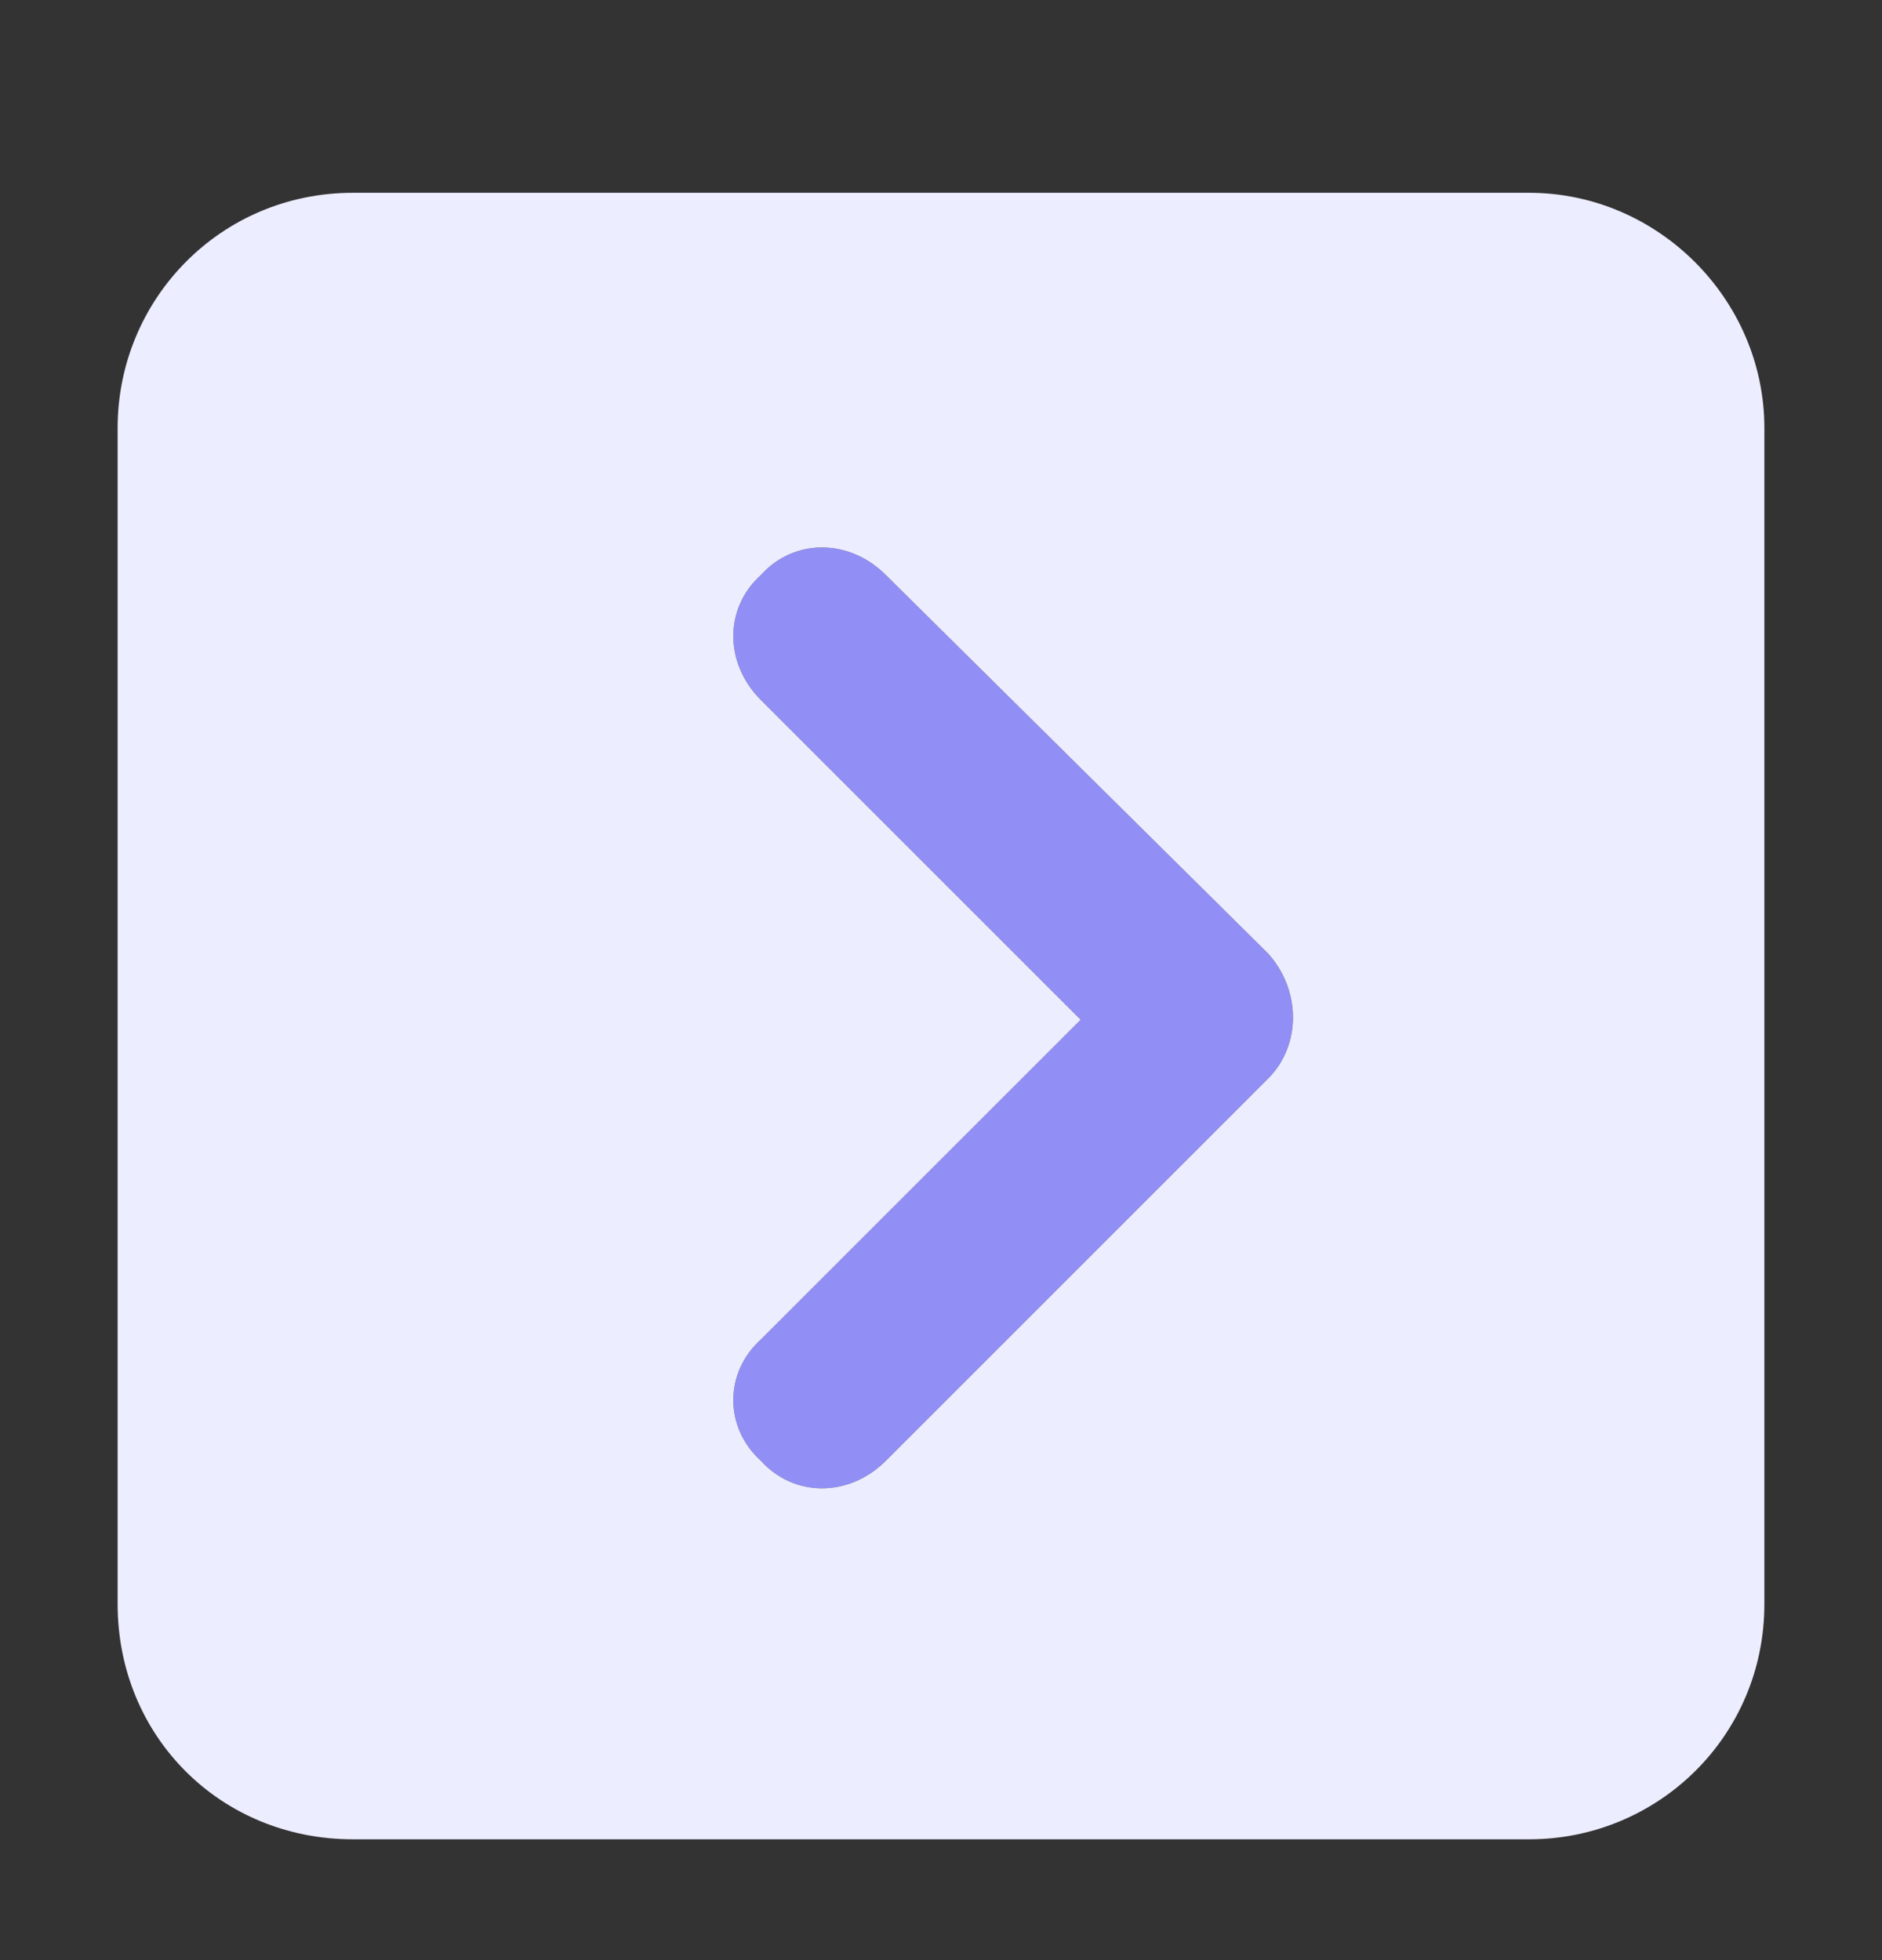 <svg width="24" height="25" viewBox="0 0 24 25" fill="none" xmlns="http://www.w3.org/2000/svg">
    <rect x="0" y="0" width="24" height="25" fill="#333333" stroke="none"/>
    <path d="M16.172 12.162C16.594 12.631 16.594 13.334 16.172 13.756L11.297 18.631C10.828 19.1 10.125 19.1 9.703 18.631C9.234 18.209 9.234 17.506 9.703 17.084L13.781 13.006L9.703 8.928C9.234 8.459 9.234 7.756 9.703 7.334C10.125 6.865 10.828 6.865 11.297 7.334L16.172 12.162Z" fill="#918EF5"/>
    <path d="M22.5 5.459V20.459C22.5 22.146 21.141 23.459 19.5 23.459H4.5C2.812 23.459 1.5 22.146 1.5 20.459V5.459C1.5 3.818 2.812 2.459 4.5 2.459H19.5C21.141 2.459 22.5 3.818 22.5 5.459ZM16.172 13.756C16.594 13.334 16.594 12.631 16.172 12.162L11.297 7.334C10.828 6.865 10.125 6.865 9.703 7.334C9.234 7.756 9.234 8.459 9.703 8.928L13.781 13.006L9.703 17.084C9.234 17.506 9.234 18.209 9.703 18.631C10.125 19.1 10.828 19.1 11.297 18.631L16.172 13.756Z" fill="#ECEDFF"/>
</svg>
